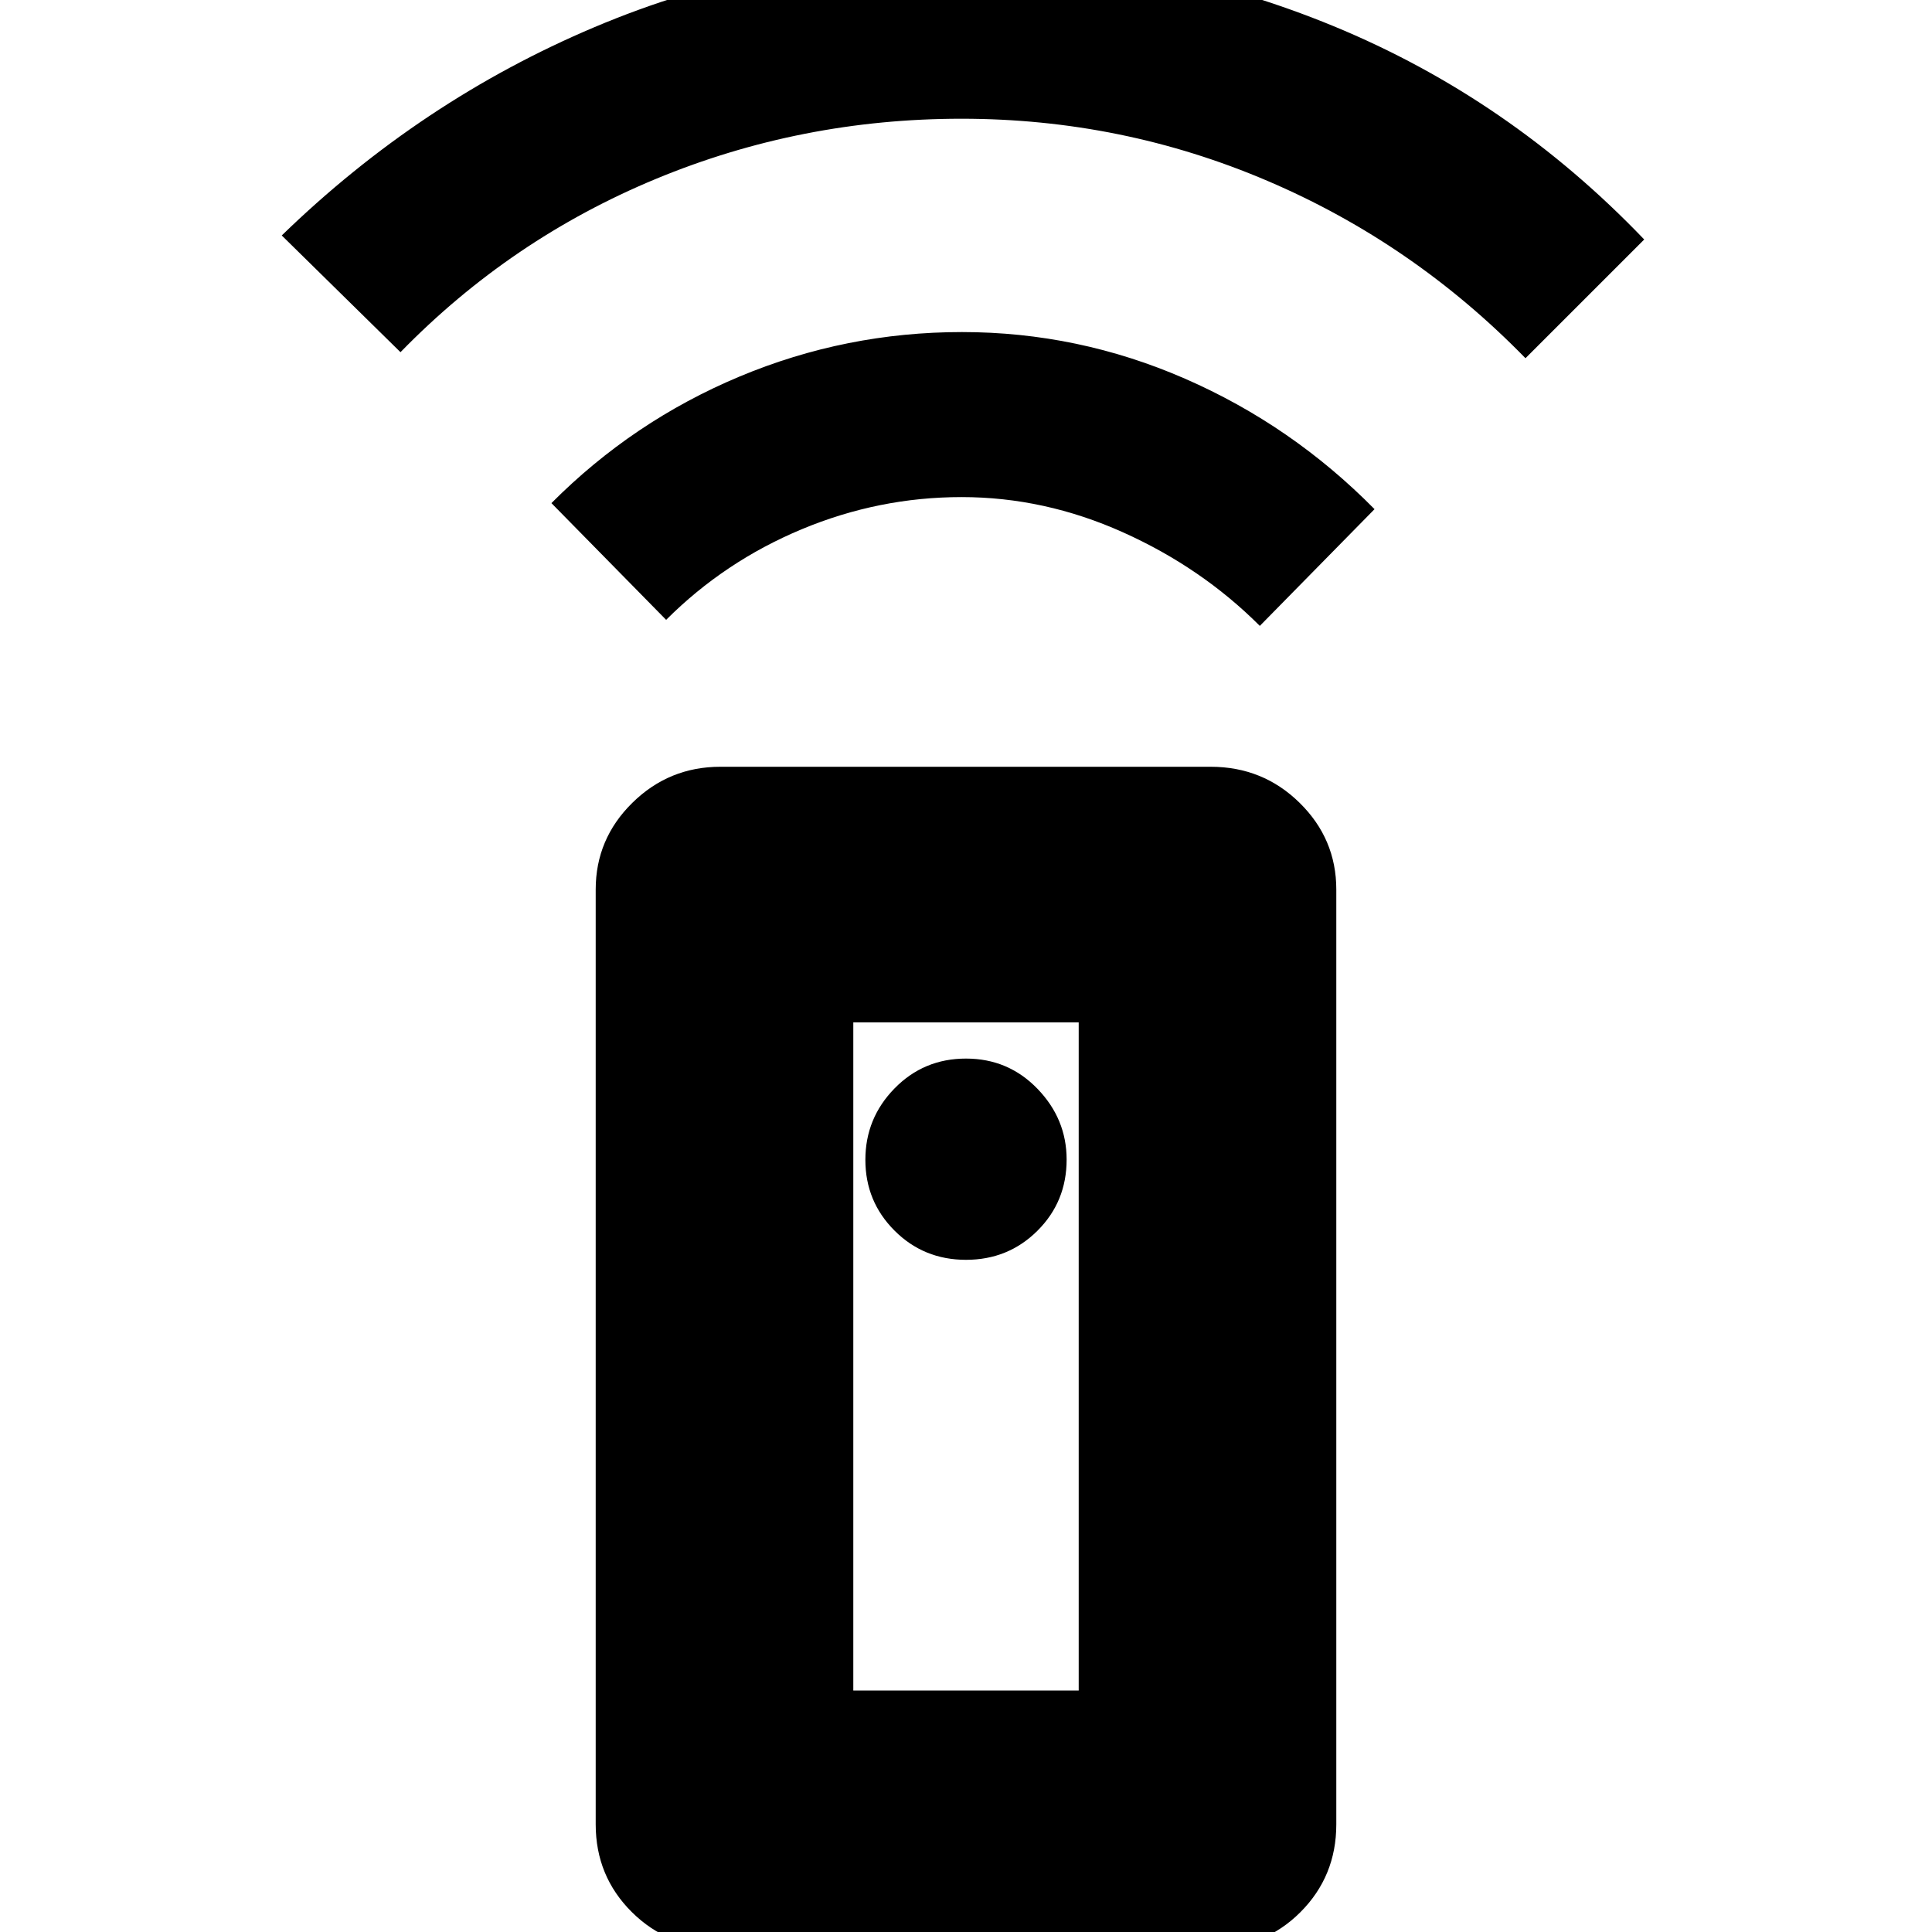 <svg xmlns="http://www.w3.org/2000/svg" height="20" viewBox="0 -960 960 960" width="20"><path d="M358.28 8Q332 8 314-9.85t-18-43.64V-518q0-25.15 18.2-43.07Q332.4-579 357.96-579h243.62q25.97 0 44.2 17.93Q664-543.15 664-518v464.51q0 25.79-17.84 43.64T602.04 8H358.28ZM480-334q21 0 35.5-14.45 14.5-14.44 14.5-35.37Q530-404 515.5-419T480-434q-21 0-35.5 14.82-14.5 14.81-14.5 35.5 0 20.68 14.5 35.18T480-334ZM331-652l-57-58q40.55-40.73 93.41-62.87Q420.26-795 477.99-795t110.83 23.17Q641.92-748.66 683-707l-57 58q-29-29-68-46.5T477.83-713q-41.17 0-79.5 16T331-652ZM199-785l-59-58q69-67 155.37-103.5Q381.73-983 478-983q97.33 0 184.66 36Q750-911 817-841l-59 59q-55.76-57.17-128.1-88.08Q557.57-901 477.78-901q-79.78 0-151.9 29.91Q253.76-841.19 199-785Zm225 665h112v-332H424v332Zm0 0h112-112Z"/></svg>